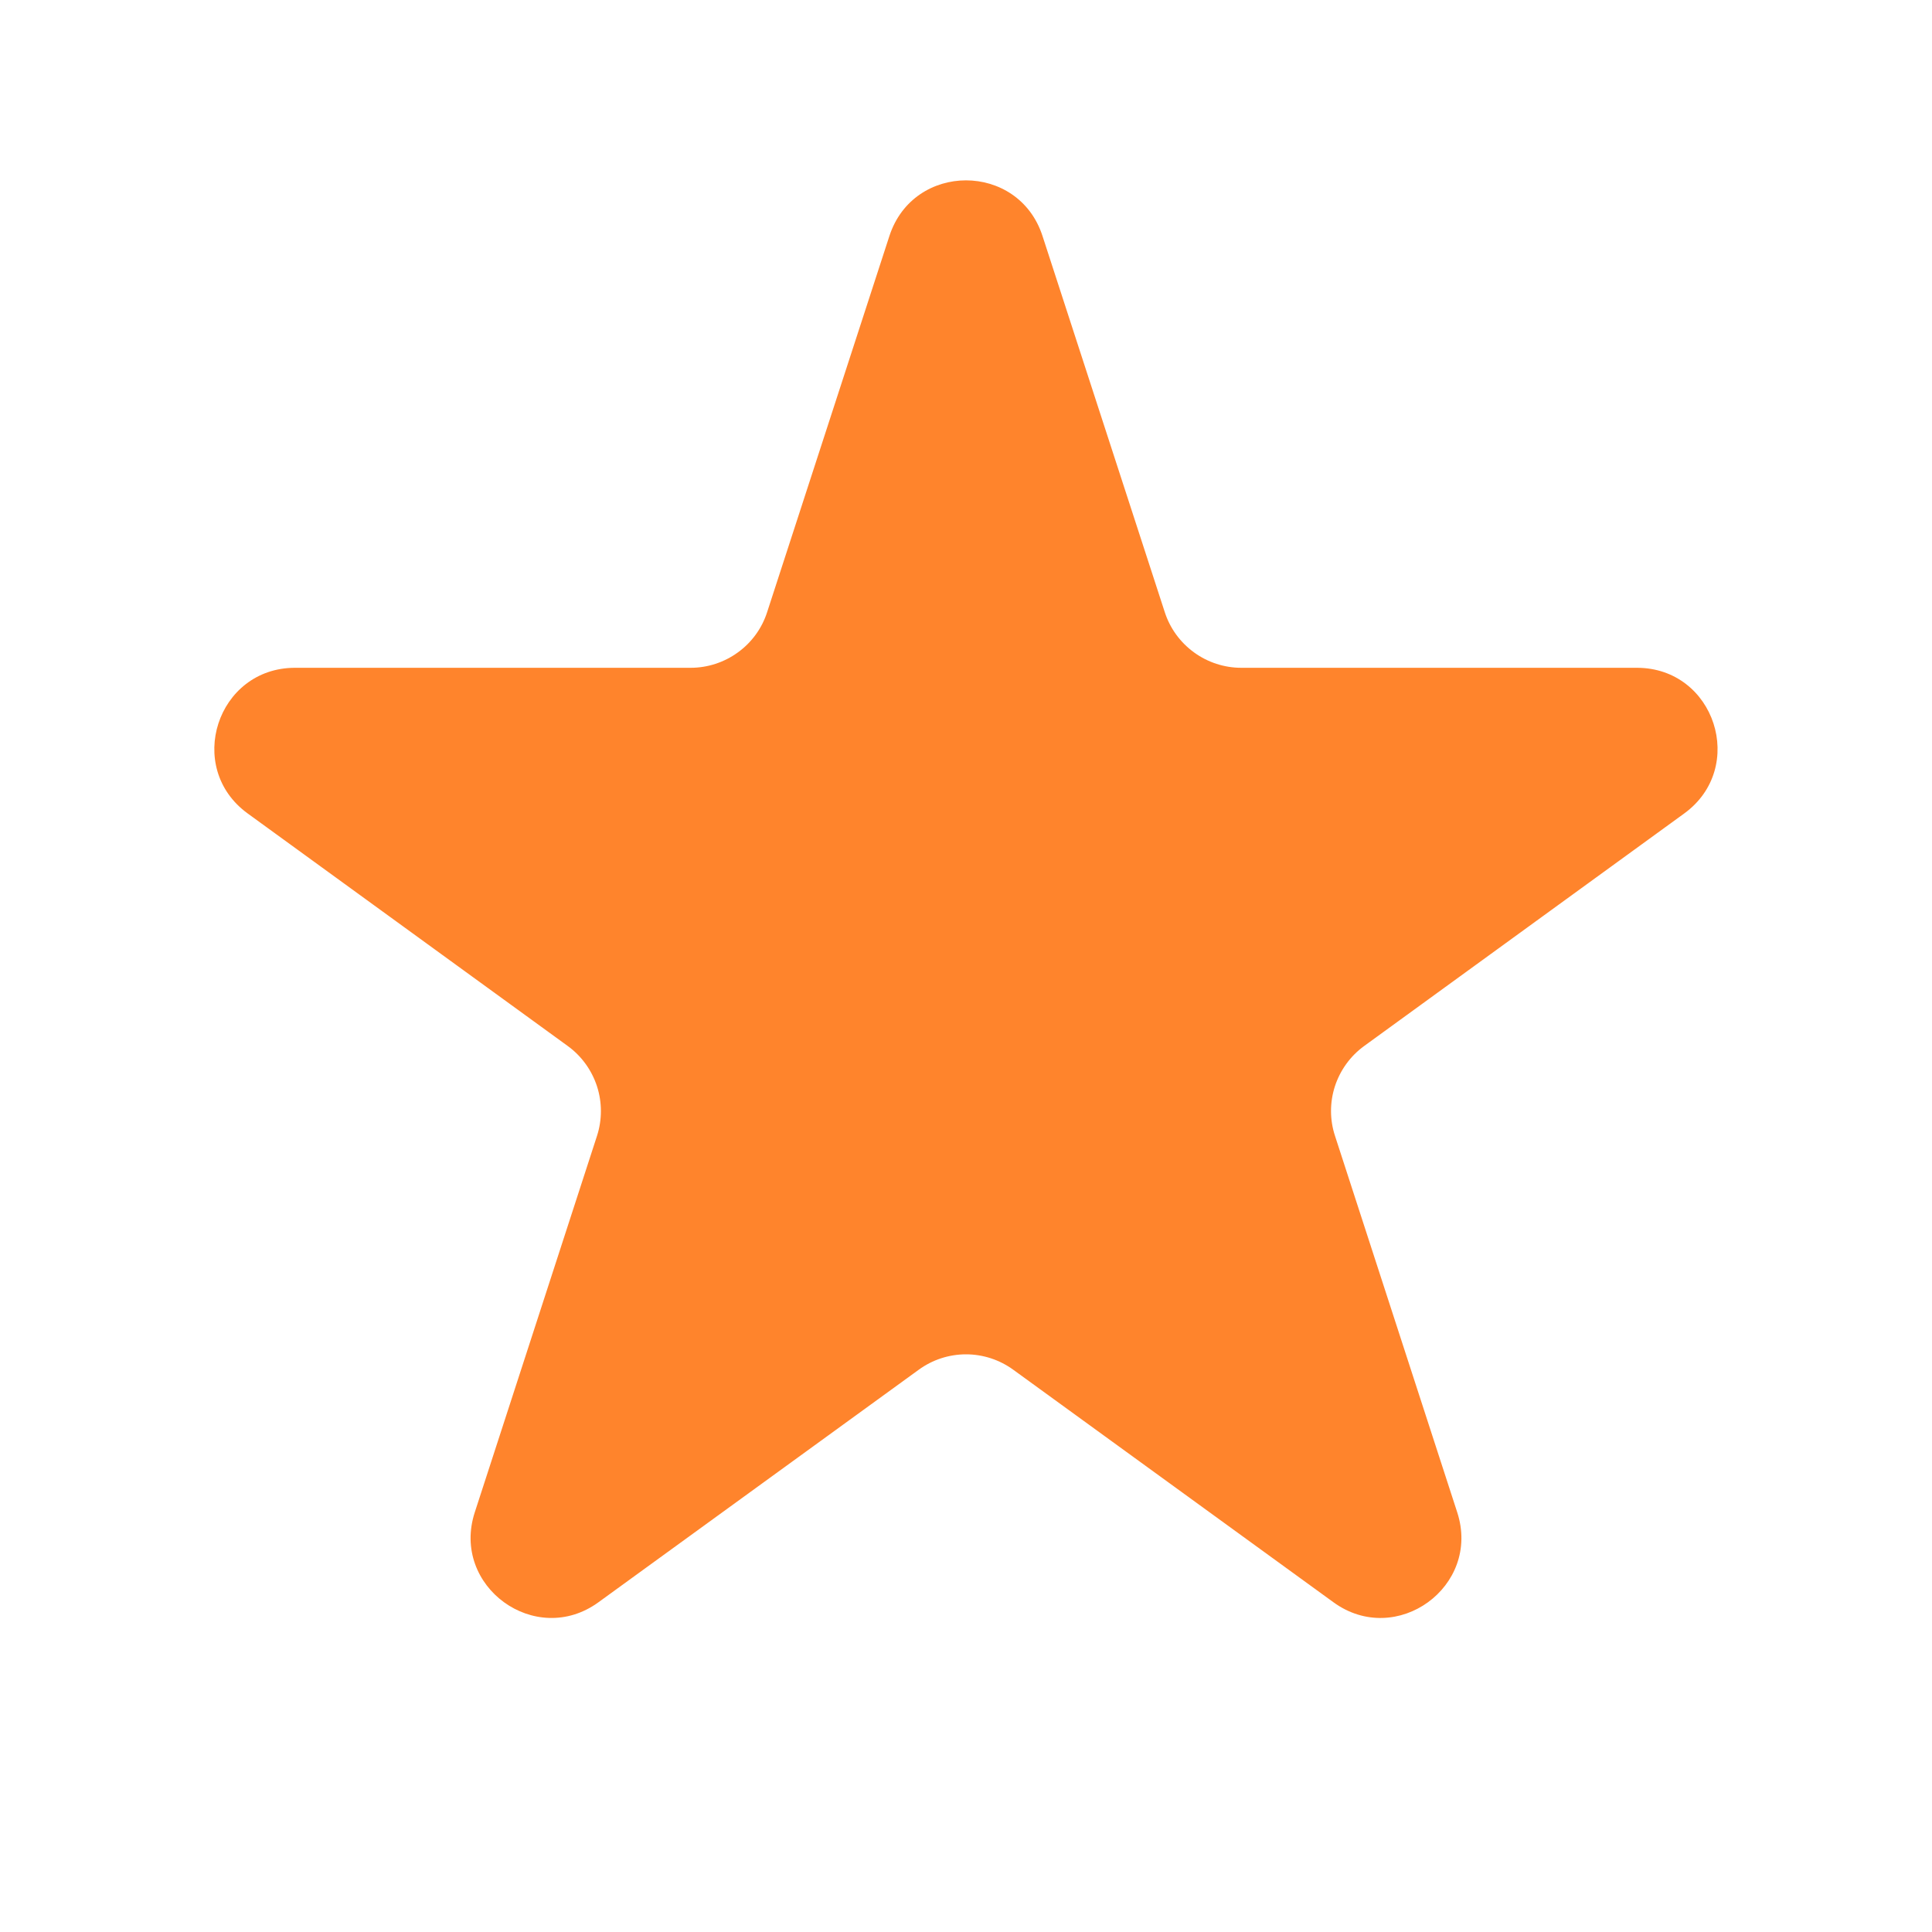 <svg width="20" height="20" viewBox="0 0 20 20" fill="none" xmlns="http://www.w3.org/2000/svg">
<path d="M9.207 2.443C9.457 1.675 10.543 1.675 10.792 2.443L12.058 6.338C12.112 6.505 12.218 6.65 12.361 6.754C12.503 6.857 12.674 6.913 12.85 6.913H16.945C17.753 6.913 18.088 7.946 17.435 8.421L14.122 10.828C13.98 10.931 13.874 11.077 13.819 11.245C13.765 11.412 13.765 11.592 13.82 11.759L15.085 15.655C15.335 16.423 14.455 17.061 13.803 16.586L10.49 14.18C10.347 14.076 10.176 14.02 10 14.02C9.824 14.02 9.652 14.076 9.51 14.18L6.196 16.586C5.544 17.061 4.665 16.422 4.915 15.655L6.18 11.759C6.234 11.592 6.234 11.412 6.18 11.245C6.125 11.077 6.019 10.931 5.877 10.828L2.564 8.421C1.91 7.946 2.247 6.913 3.054 6.913H7.149C7.325 6.913 7.496 6.857 7.638 6.754C7.781 6.651 7.887 6.505 7.941 6.338L9.207 2.443Z" fill="#FF842C"/>
</svg>
